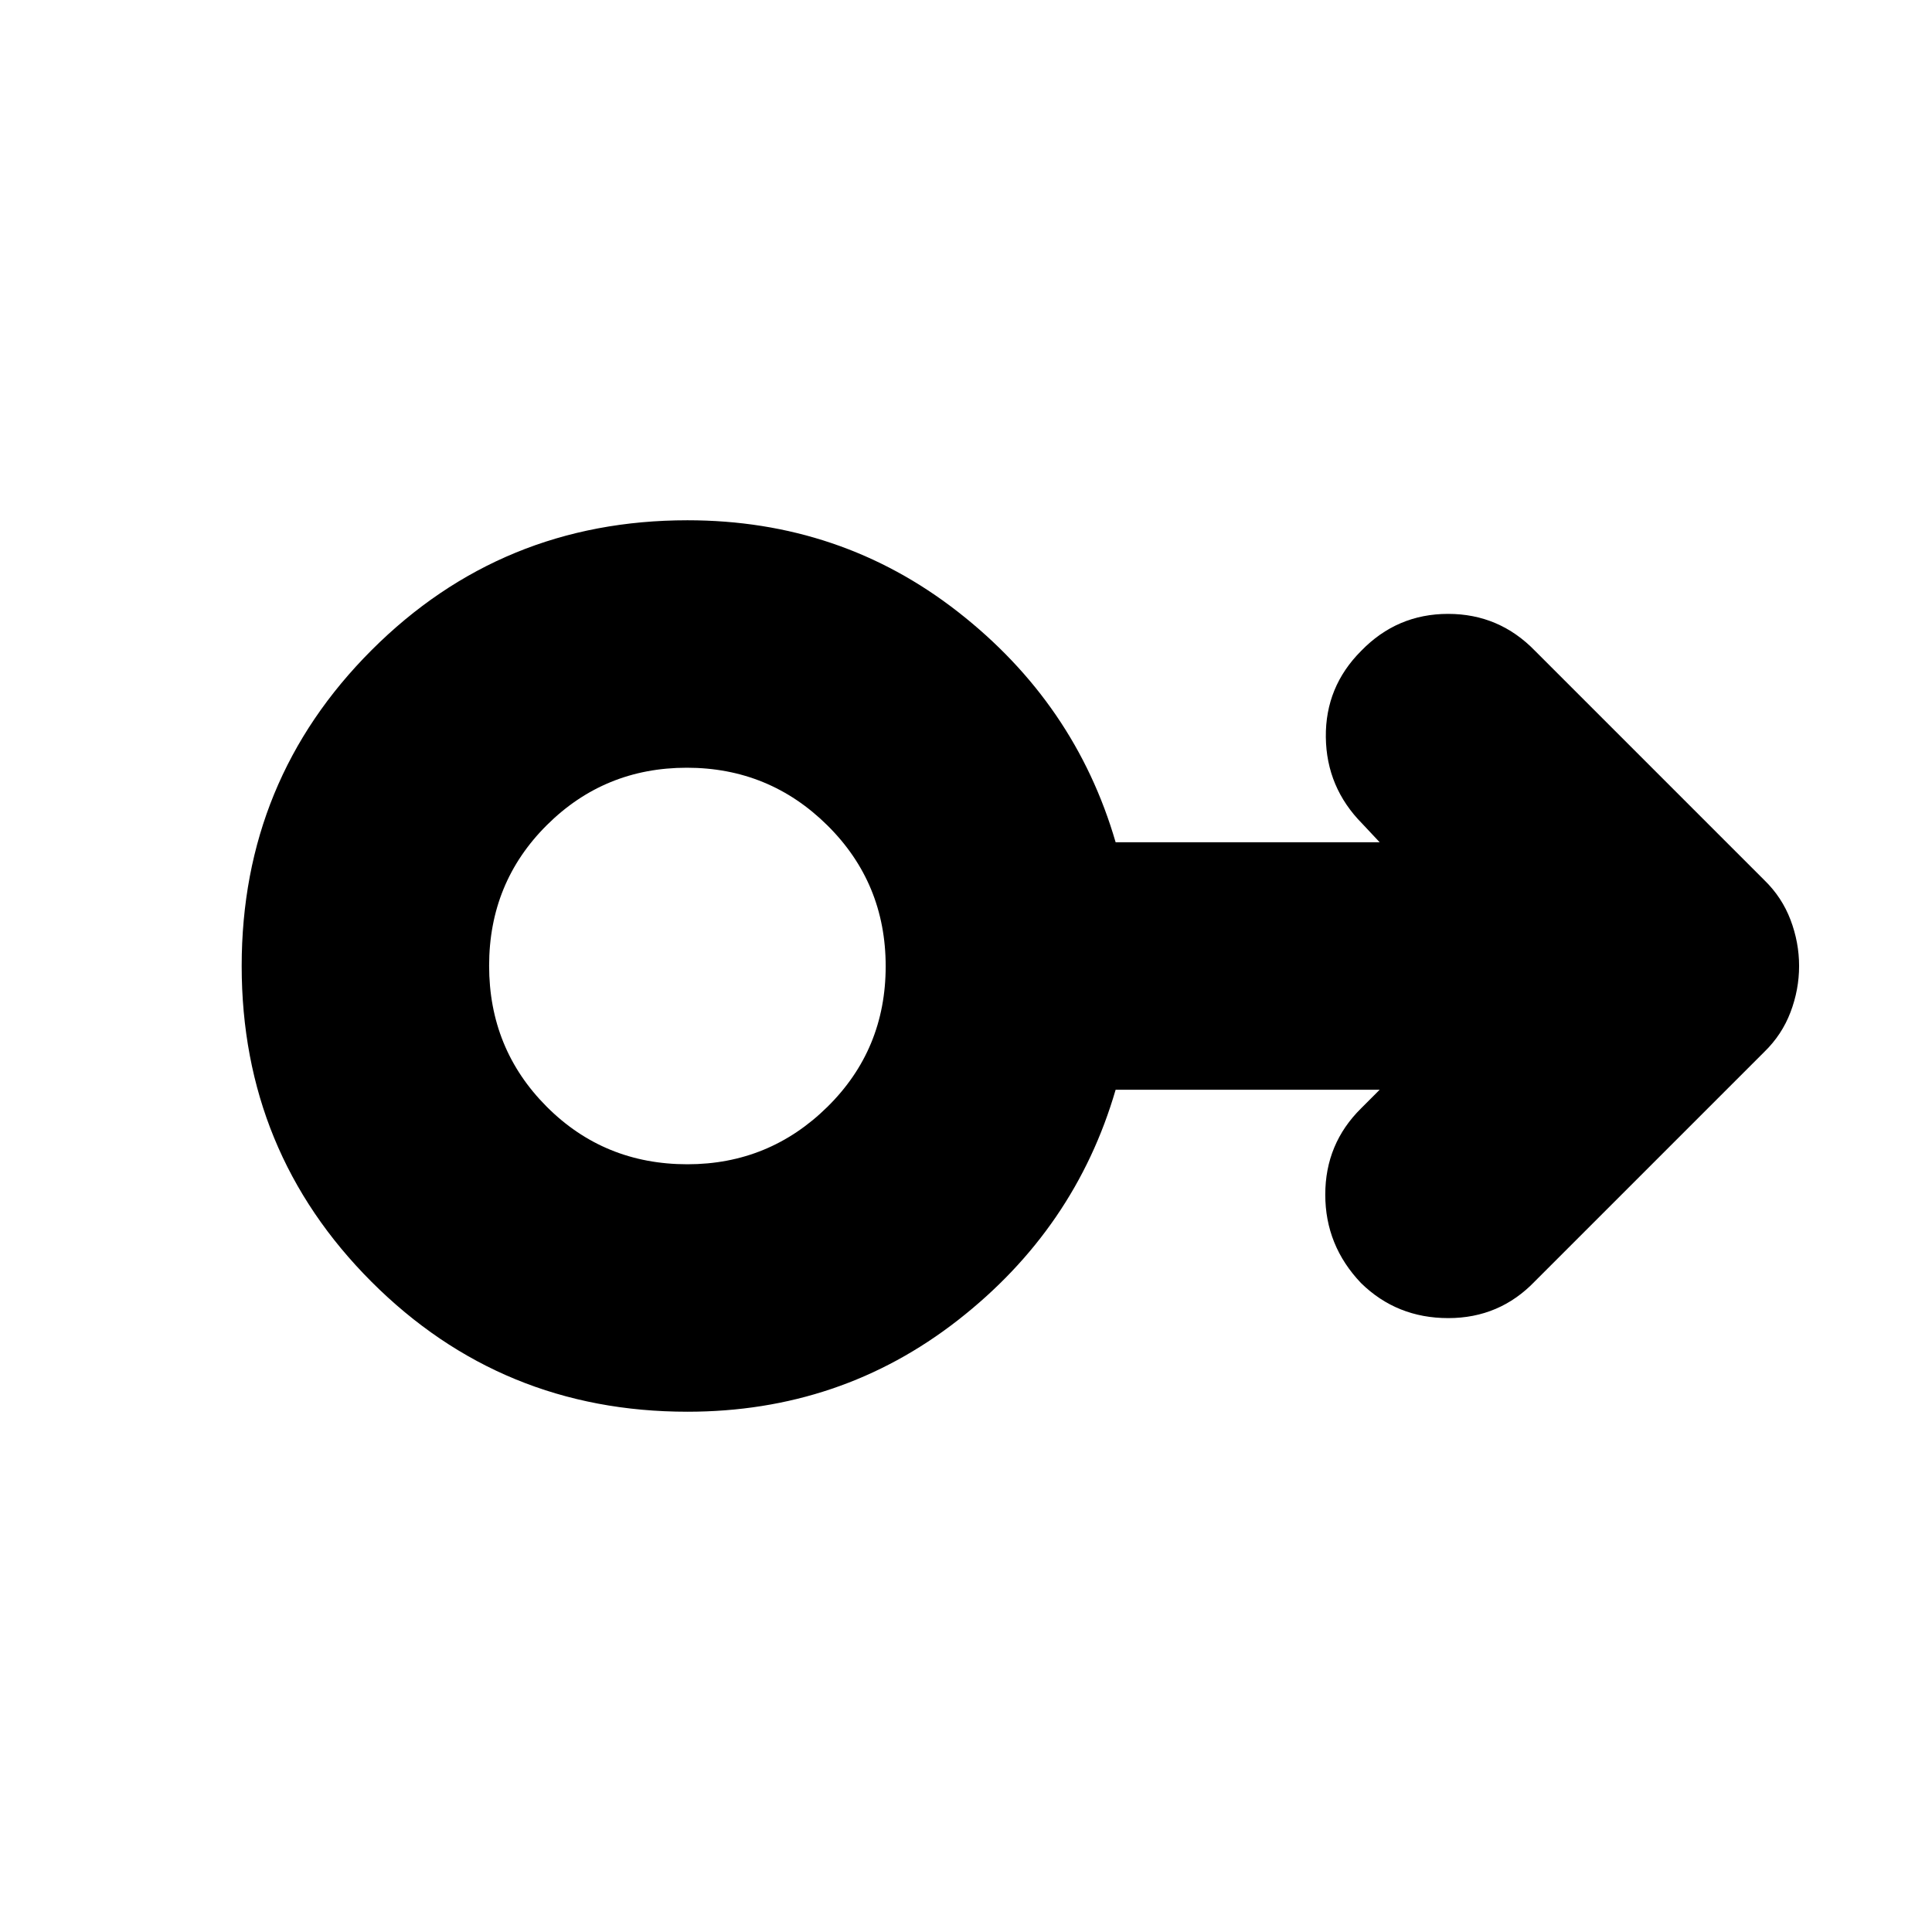 <svg xmlns="http://www.w3.org/2000/svg" height="24" viewBox="0 -960 960 960" width="24"><path d="M341.57-258.52q-92.4 0-156.94-64.54-64.54-64.55-64.54-156.94t64.54-156.94q64.54-64.54 156.94-64.54 76.13 0 134.42 45.5 58.29 45.5 78.36 114.5h131.21l-8.65-9.22q-17.82-18-18.11-43.02-.28-25.02 17.55-42.85 17.82-18.39 43.21-18.39 25.4 0 43.22 18.39L876.7-522.65q8.74 8.49 13 19.72 4.26 11.23 4.26 22.93t-4.26 22.93q-4.26 11.23-13 19.72L762.78-323.43q-17.57 18.39-43.15 18.39t-43.34-17.41q-17.77-18.64-17.77-43.95 0-25.3 17.83-42.9l9.21-9.22H554.35q-20.07 69-78.36 114.5t-134.42 45.5Zm0-122.96q40.62 0 69.57-28.53 28.95-28.53 28.95-69.86 0-41.32-28.95-69.99-28.95-28.66-69.86-28.66t-69.57 28.53q-28.67 28.53-28.67 69.86 0 41.32 28.57 69.99 28.57 28.66 69.96 28.66Zm0-98.52Z"/></svg>